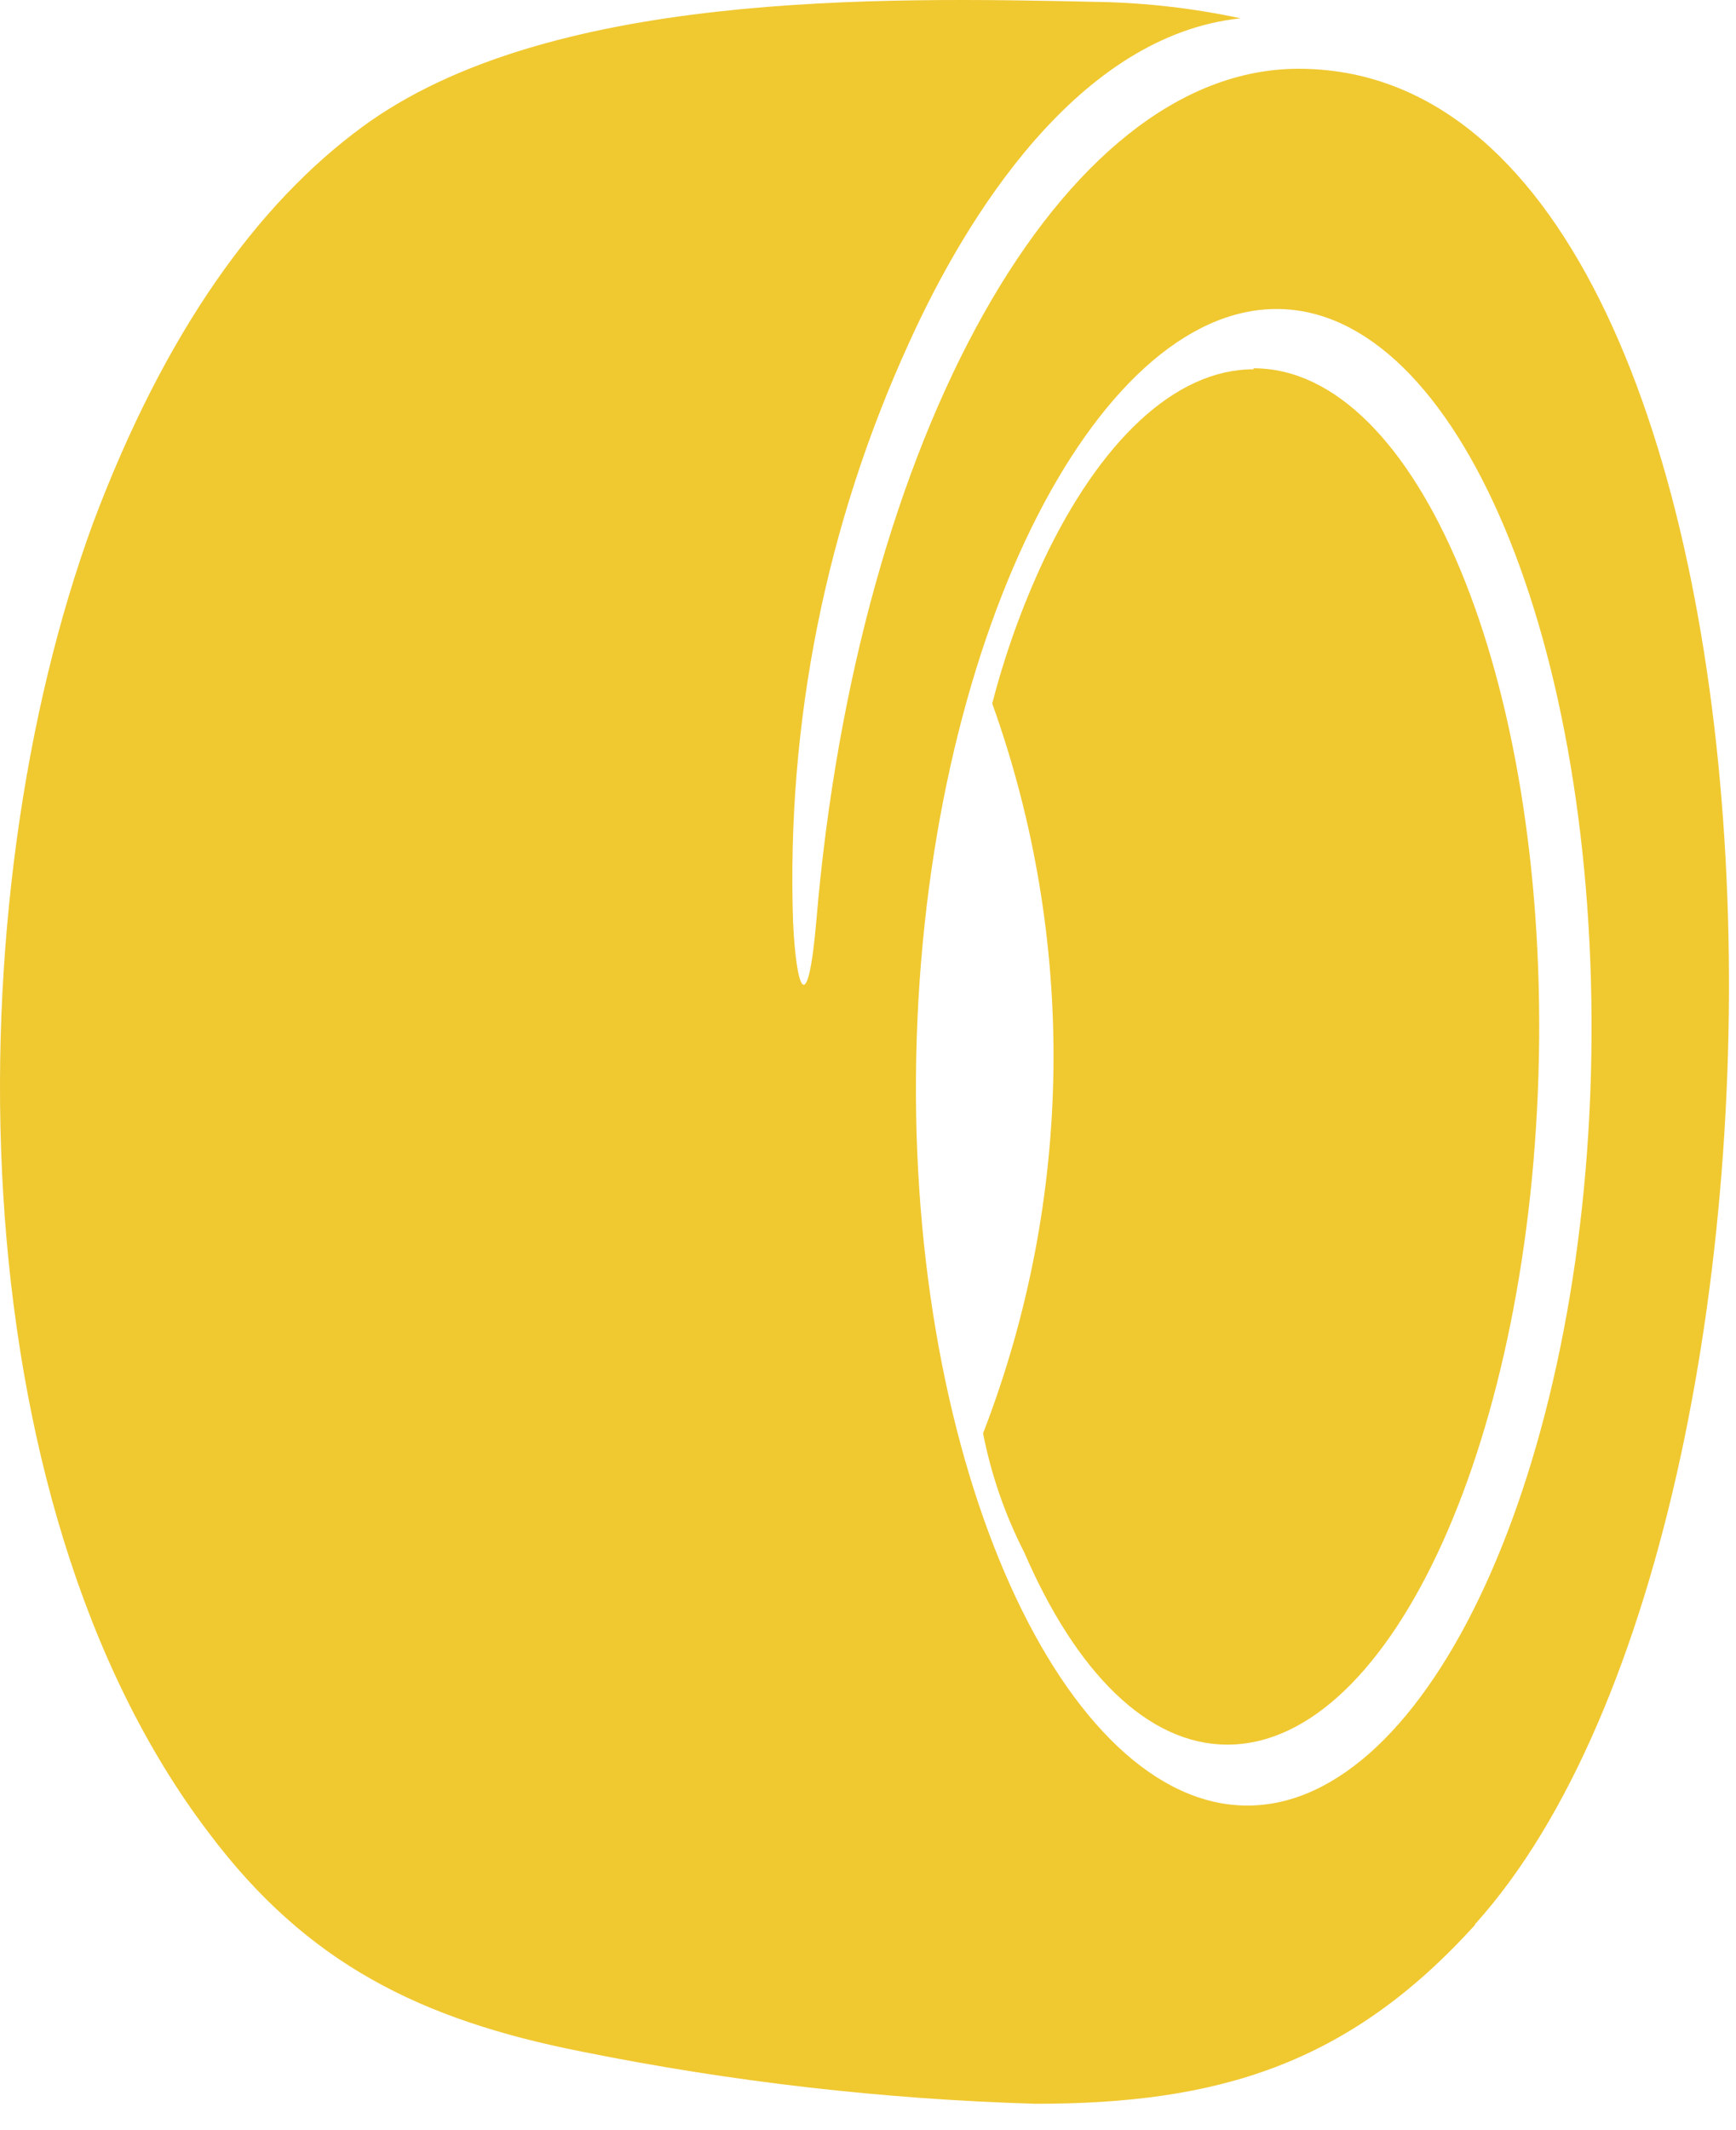 <?xml version="1.0" encoding="UTF-8"?> <svg xmlns="http://www.w3.org/2000/svg" width="53" height="65" viewBox="0 0 53 65" fill="none"><path fill-rule="evenodd" clip-rule="evenodd" d="M38.273 11.239C43.273 11.239 47.203 20.639 46.983 32.239C46.763 43.839 42.503 53.239 37.473 53.239C35.023 53.239 32.843 51.009 31.273 47.379C30.685 46.23 30.261 45.005 30.013 43.739C32.781 36.591 32.881 28.684 30.293 21.469C30.681 19.967 31.207 18.504 31.863 17.099C33.573 13.489 35.863 11.269 38.273 11.269V11.239ZM45.033 58.719C56.573 45.929 55.593 2.099 39.643 2.099C32.373 2.099 26.163 13.409 24.923 28.099C24.663 31.099 24.313 30.259 24.213 28.149C24.005 22.05 25.221 15.986 27.763 10.439C29.493 6.619 32.913 1.079 37.873 0.559C36.452 0.255 35.006 0.087 33.553 0.059C26.813 -0.091 16.693 -0.271 11.053 3.879C7.883 6.209 5.053 10.089 2.853 15.929C-1.407 27.499 -1.407 45.699 6.373 55.929C9.373 59.929 12.853 61.639 17.773 62.609C22.336 63.53 26.97 64.061 31.623 64.199C37.123 64.199 41.143 63.039 45.033 58.739V58.719ZM38.973 9.429C33.423 9.429 28.233 19.639 27.973 32.239C27.713 44.839 32.533 55.099 38.083 55.099C43.633 55.099 48.373 44.839 48.583 32.239C48.793 19.639 44.523 9.429 38.973 9.429Z" fill="#F0C830"></path></svg> 